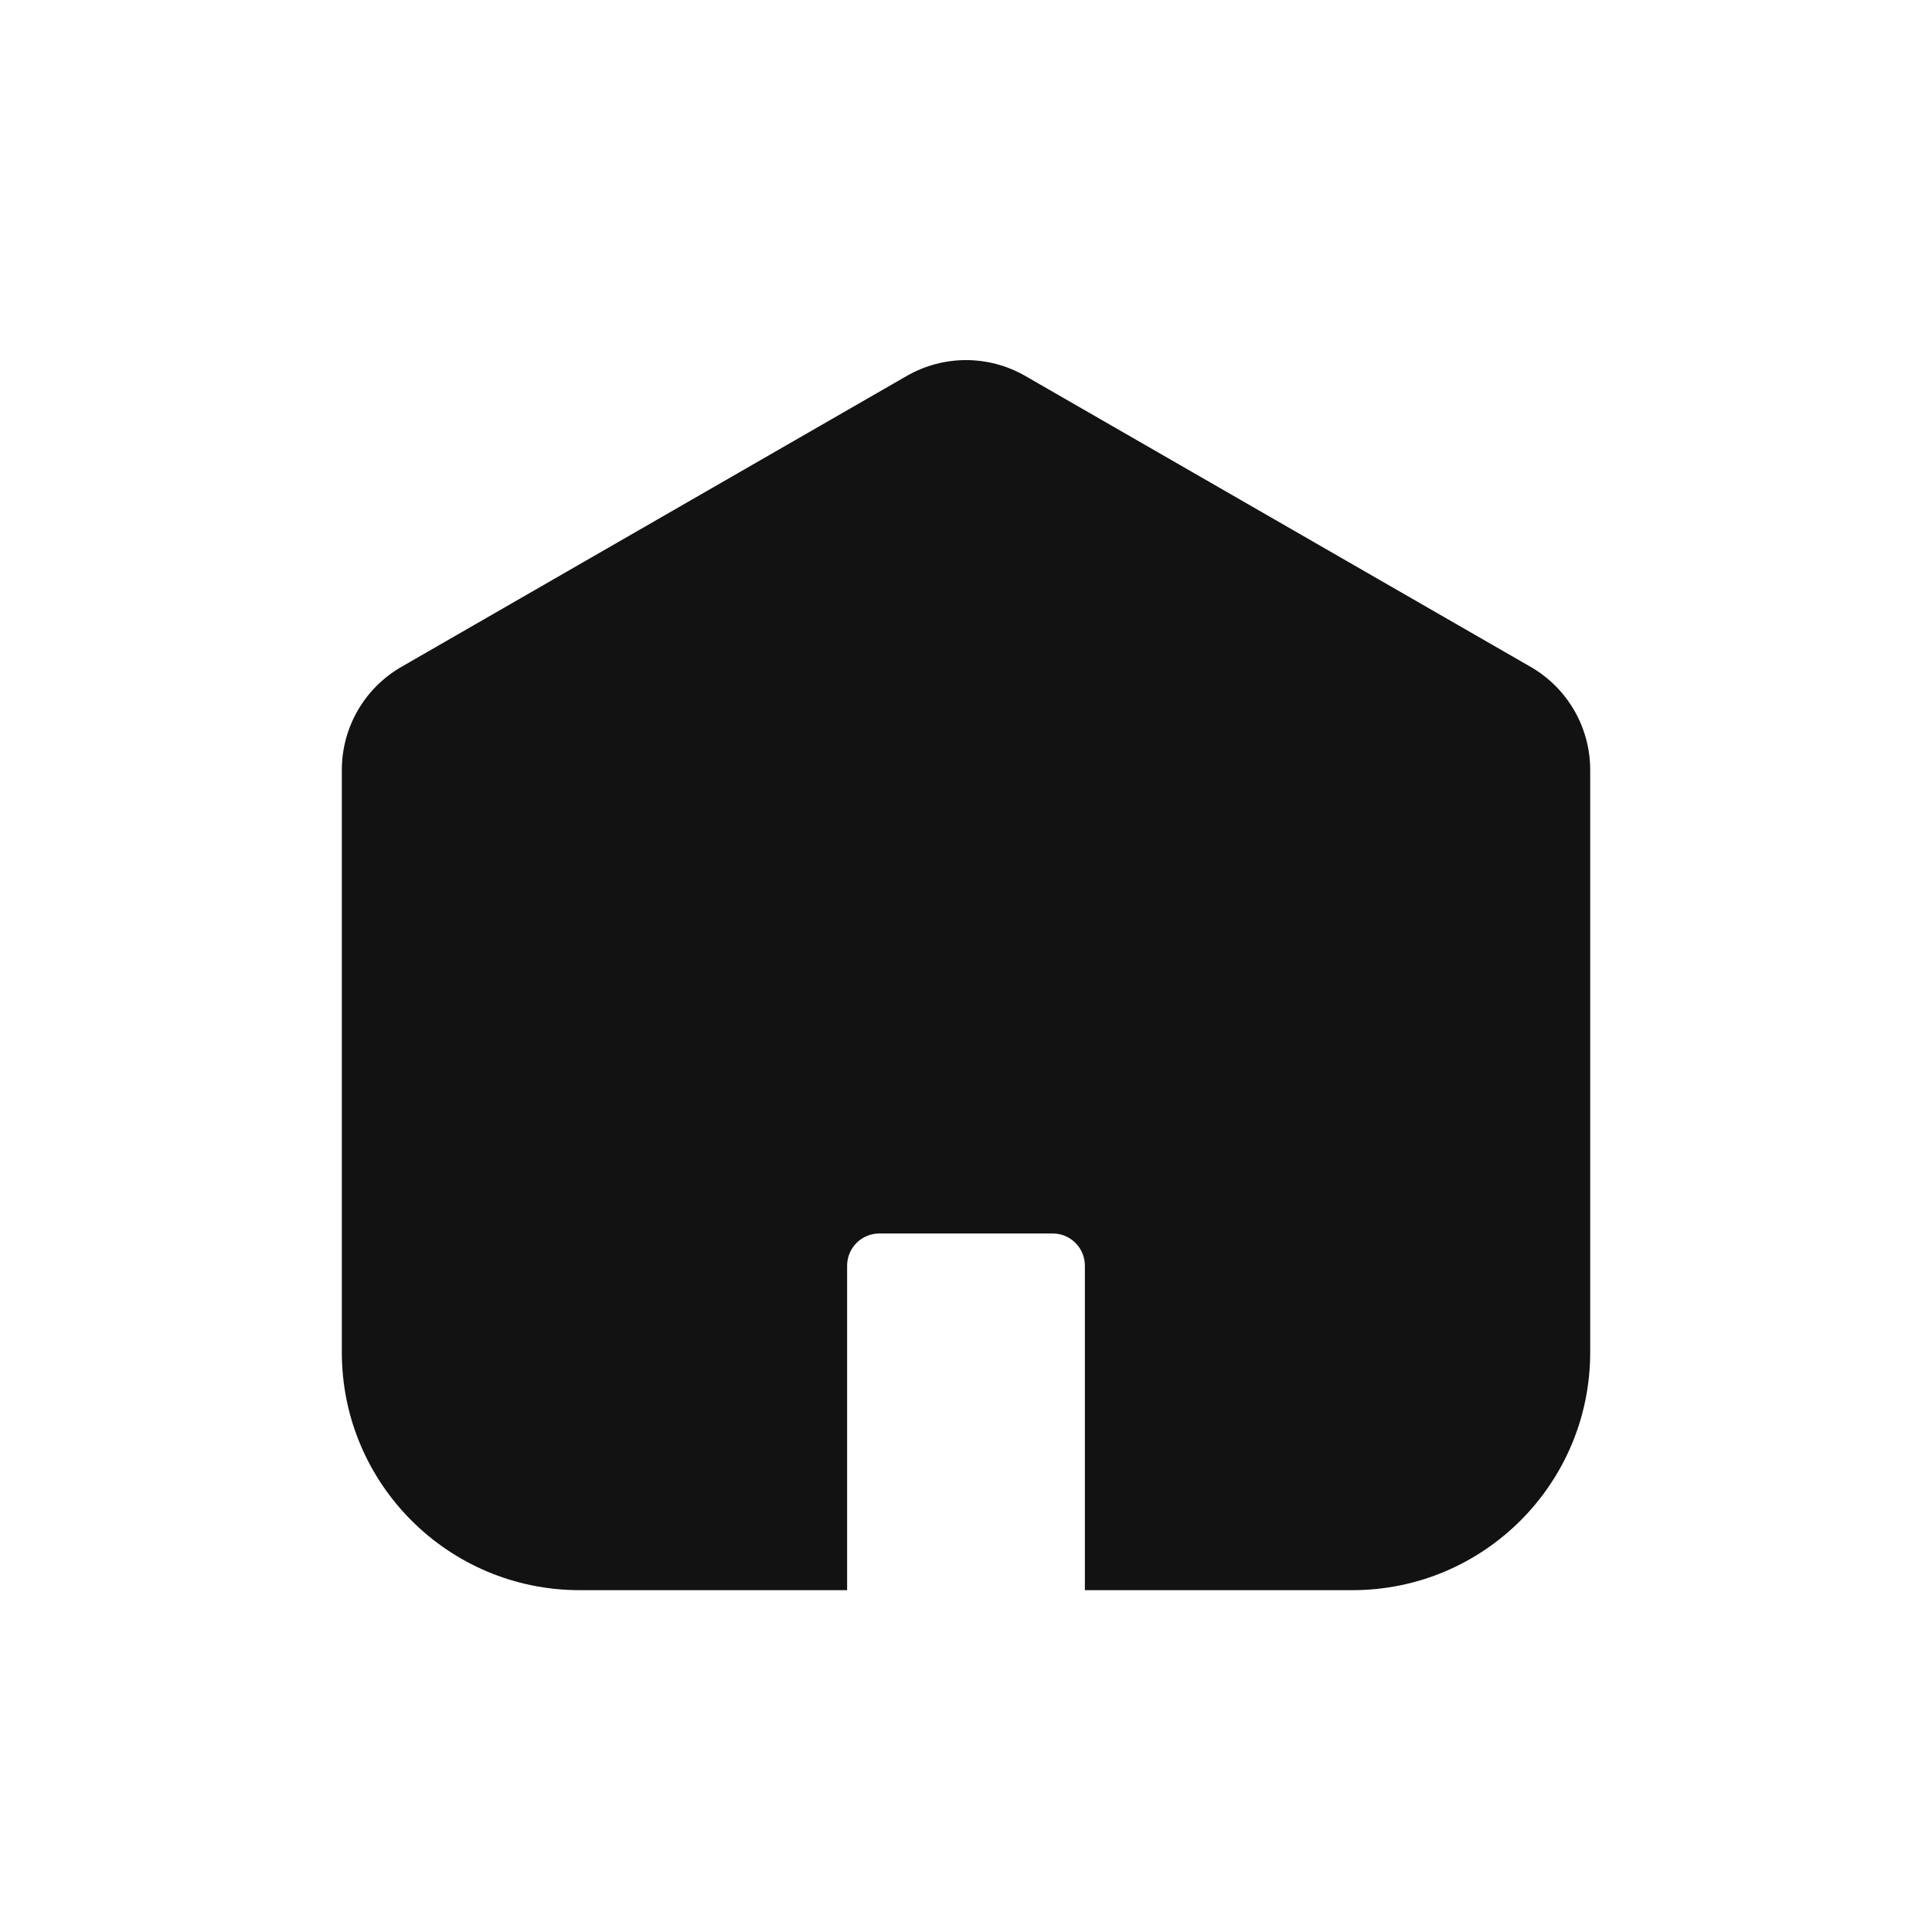 <svg width="60" height="60" viewBox="0 0 60 60" fill="none" xmlns="http://www.w3.org/2000/svg">
<path d="M18 49.384C13.922 49.384 10.616 46.078 10.616 42V23.91C10.616 22.589 11.321 21.369 12.466 20.71L28.158 11.676C29.298 11.019 30.702 11.019 31.842 11.676L47.535 20.71C48.679 21.369 49.385 22.589 49.385 23.91V42C49.385 46.078 46.078 49.384 42 49.384L33.692 49.384V39.307C33.692 38.755 33.245 38.307 32.692 38.307H27.308C26.756 38.307 26.308 38.755 26.308 39.307V49.384L18 49.384Z" fill="#131212"/>
</svg>
